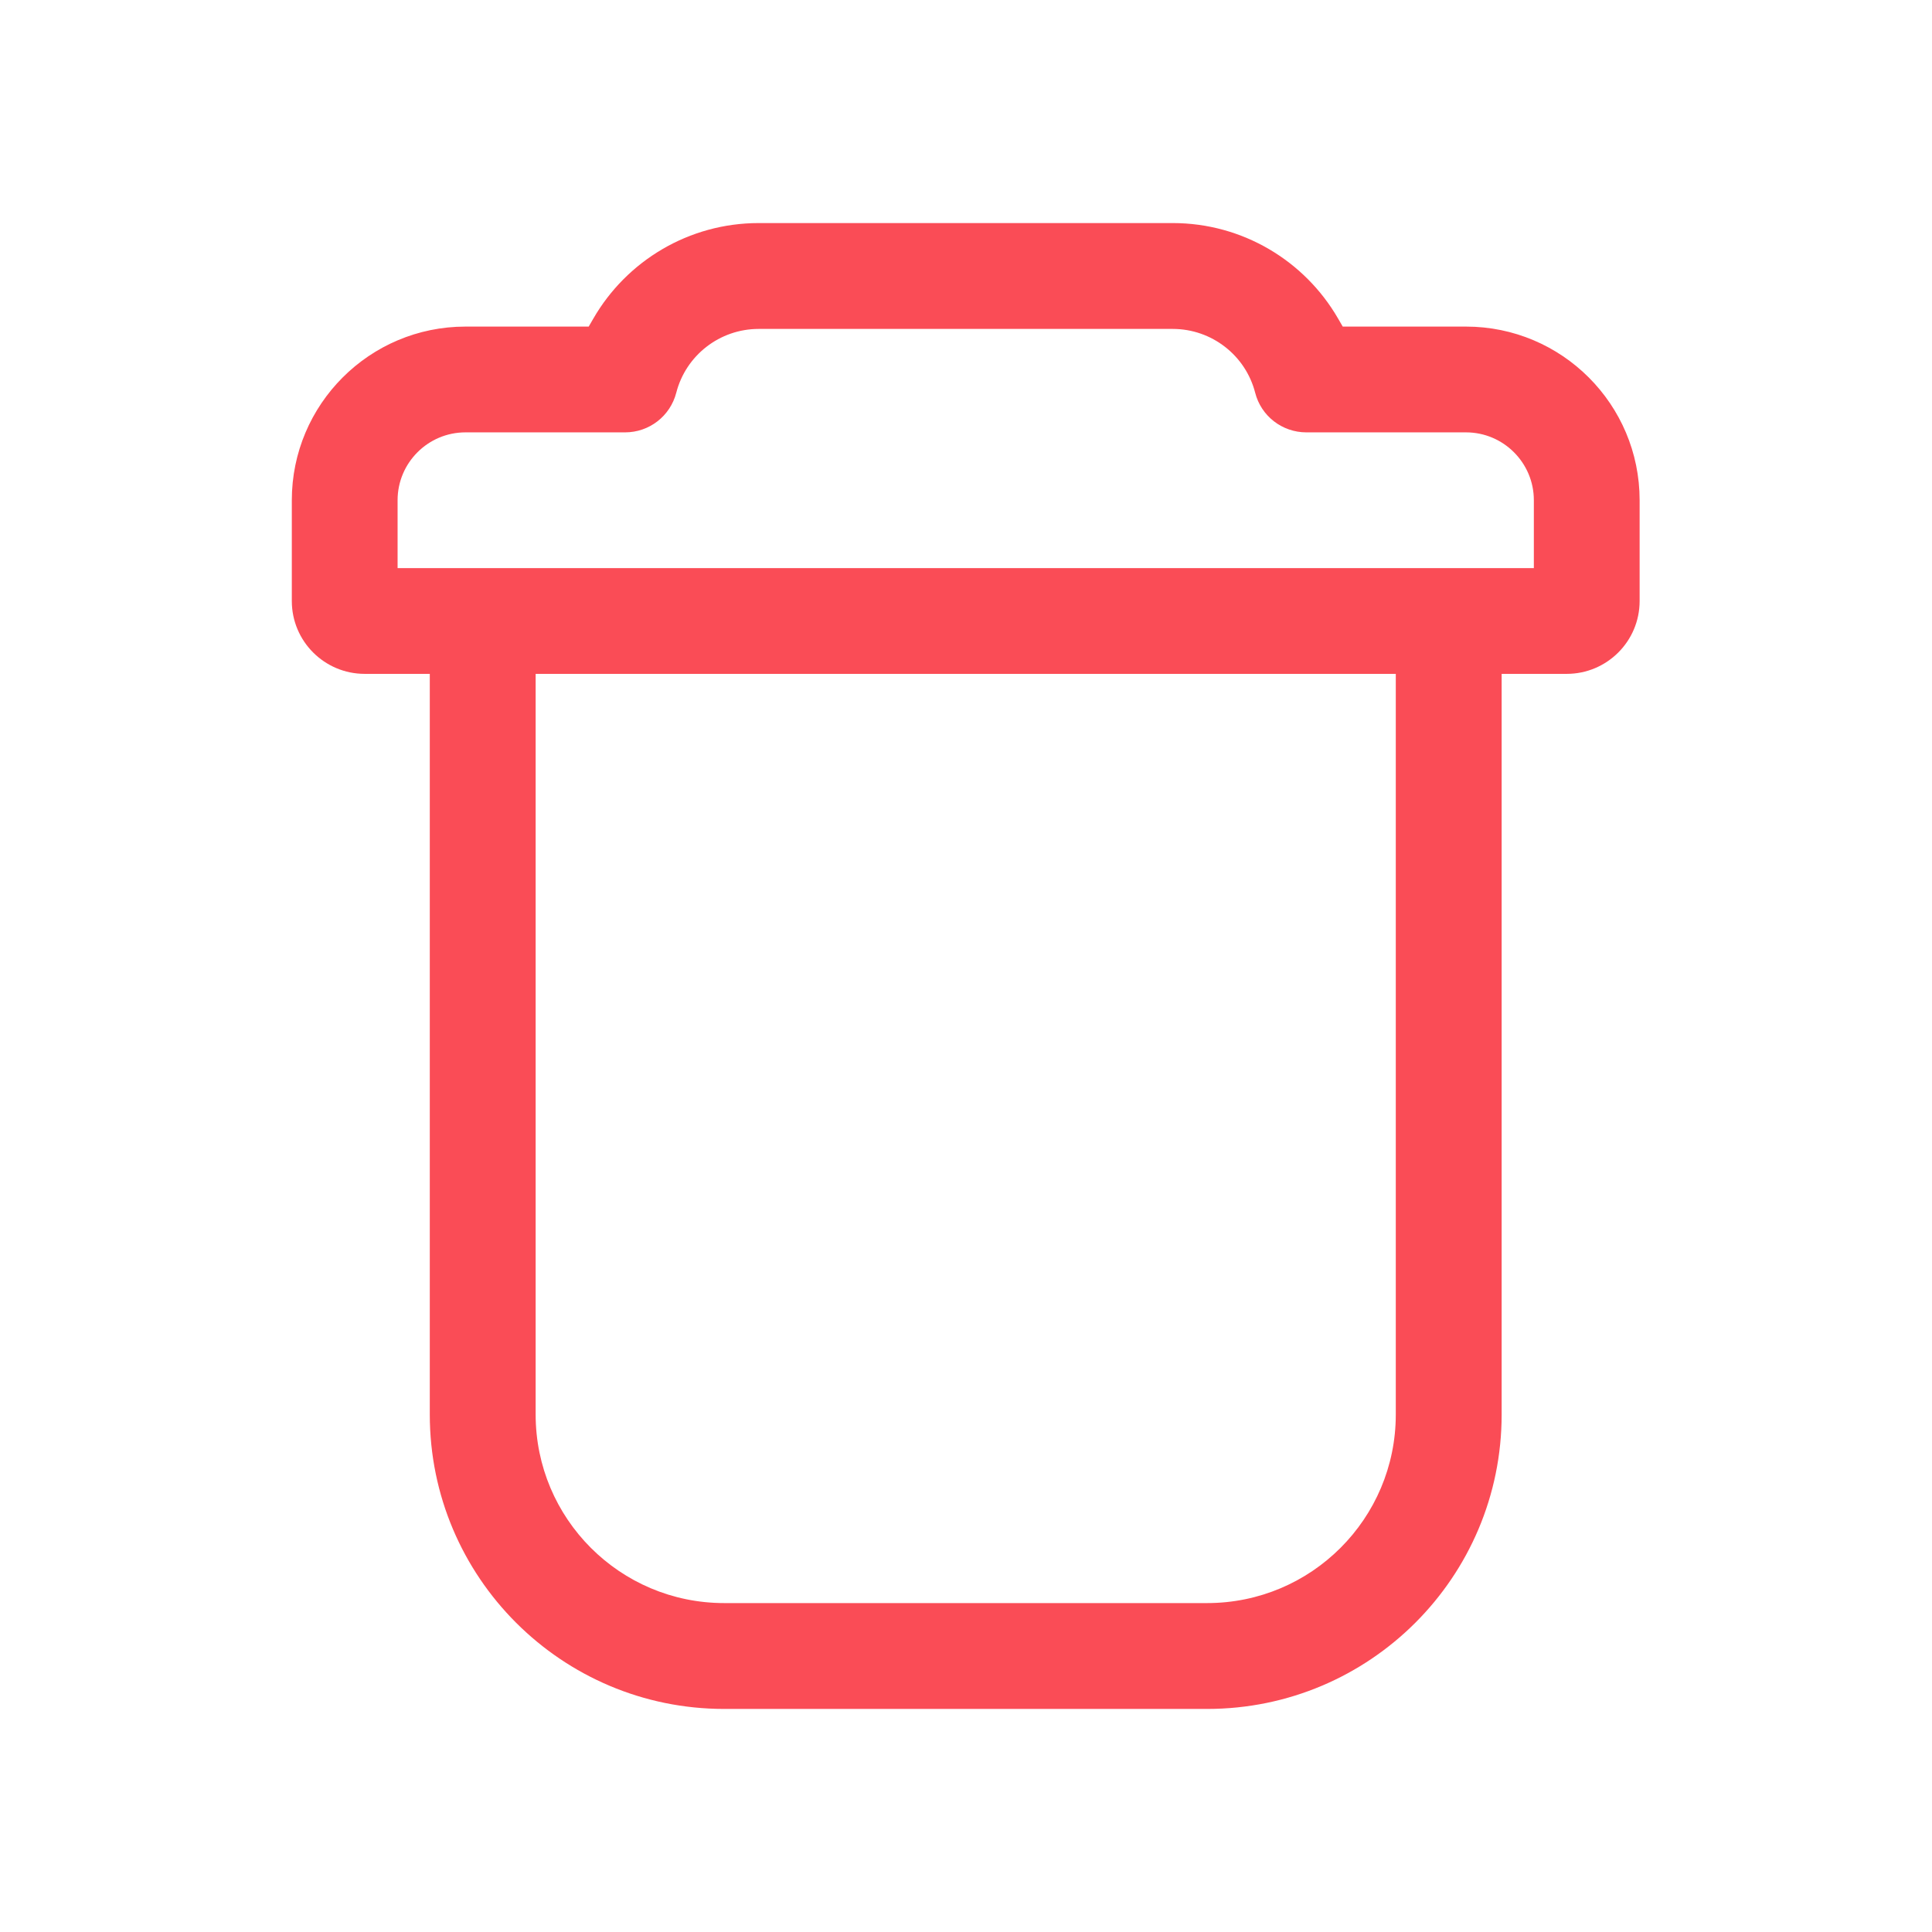 <svg width="24" height="24" viewBox="0 0 24 24" fill="none" xmlns="http://www.w3.org/2000/svg">
<path fill-rule="evenodd" clip-rule="evenodd" d="M18.654 8.371H19.462C19.962 8.371 20.368 7.966 20.368 7.466V6.214C20.368 5.023 19.402 4.057 18.211 4.057H16.68L16.622 3.957C16.208 3.24 15.435 2.771 14.568 2.771H9.425C8.558 2.771 7.785 3.24 7.371 3.957L7.313 4.057H5.782C4.591 4.057 3.625 5.023 3.625 6.214V7.466C3.625 7.966 4.031 8.371 4.531 8.371H5.339V17.572C5.339 19.591 6.977 21.229 8.996 21.229H14.996C17.016 21.229 18.654 19.591 18.654 17.572V8.371ZM19.054 7.057H4.939V6.214C4.939 5.749 5.317 5.371 5.782 5.371H7.765C8.065 5.371 8.326 5.169 8.401 4.878C8.52 4.415 8.94 4.086 9.425 4.086H14.568C15.053 4.086 15.473 4.415 15.592 4.878C15.666 5.169 15.928 5.371 16.228 5.371H18.211C18.676 5.371 19.054 5.749 19.054 6.214V7.057ZM6.654 8.371H17.339V17.572C17.339 18.865 16.29 19.914 14.996 19.914H8.996C7.702 19.914 6.654 18.865 6.654 17.572V8.371Z" fill="#FA4C56"/>
</svg>
